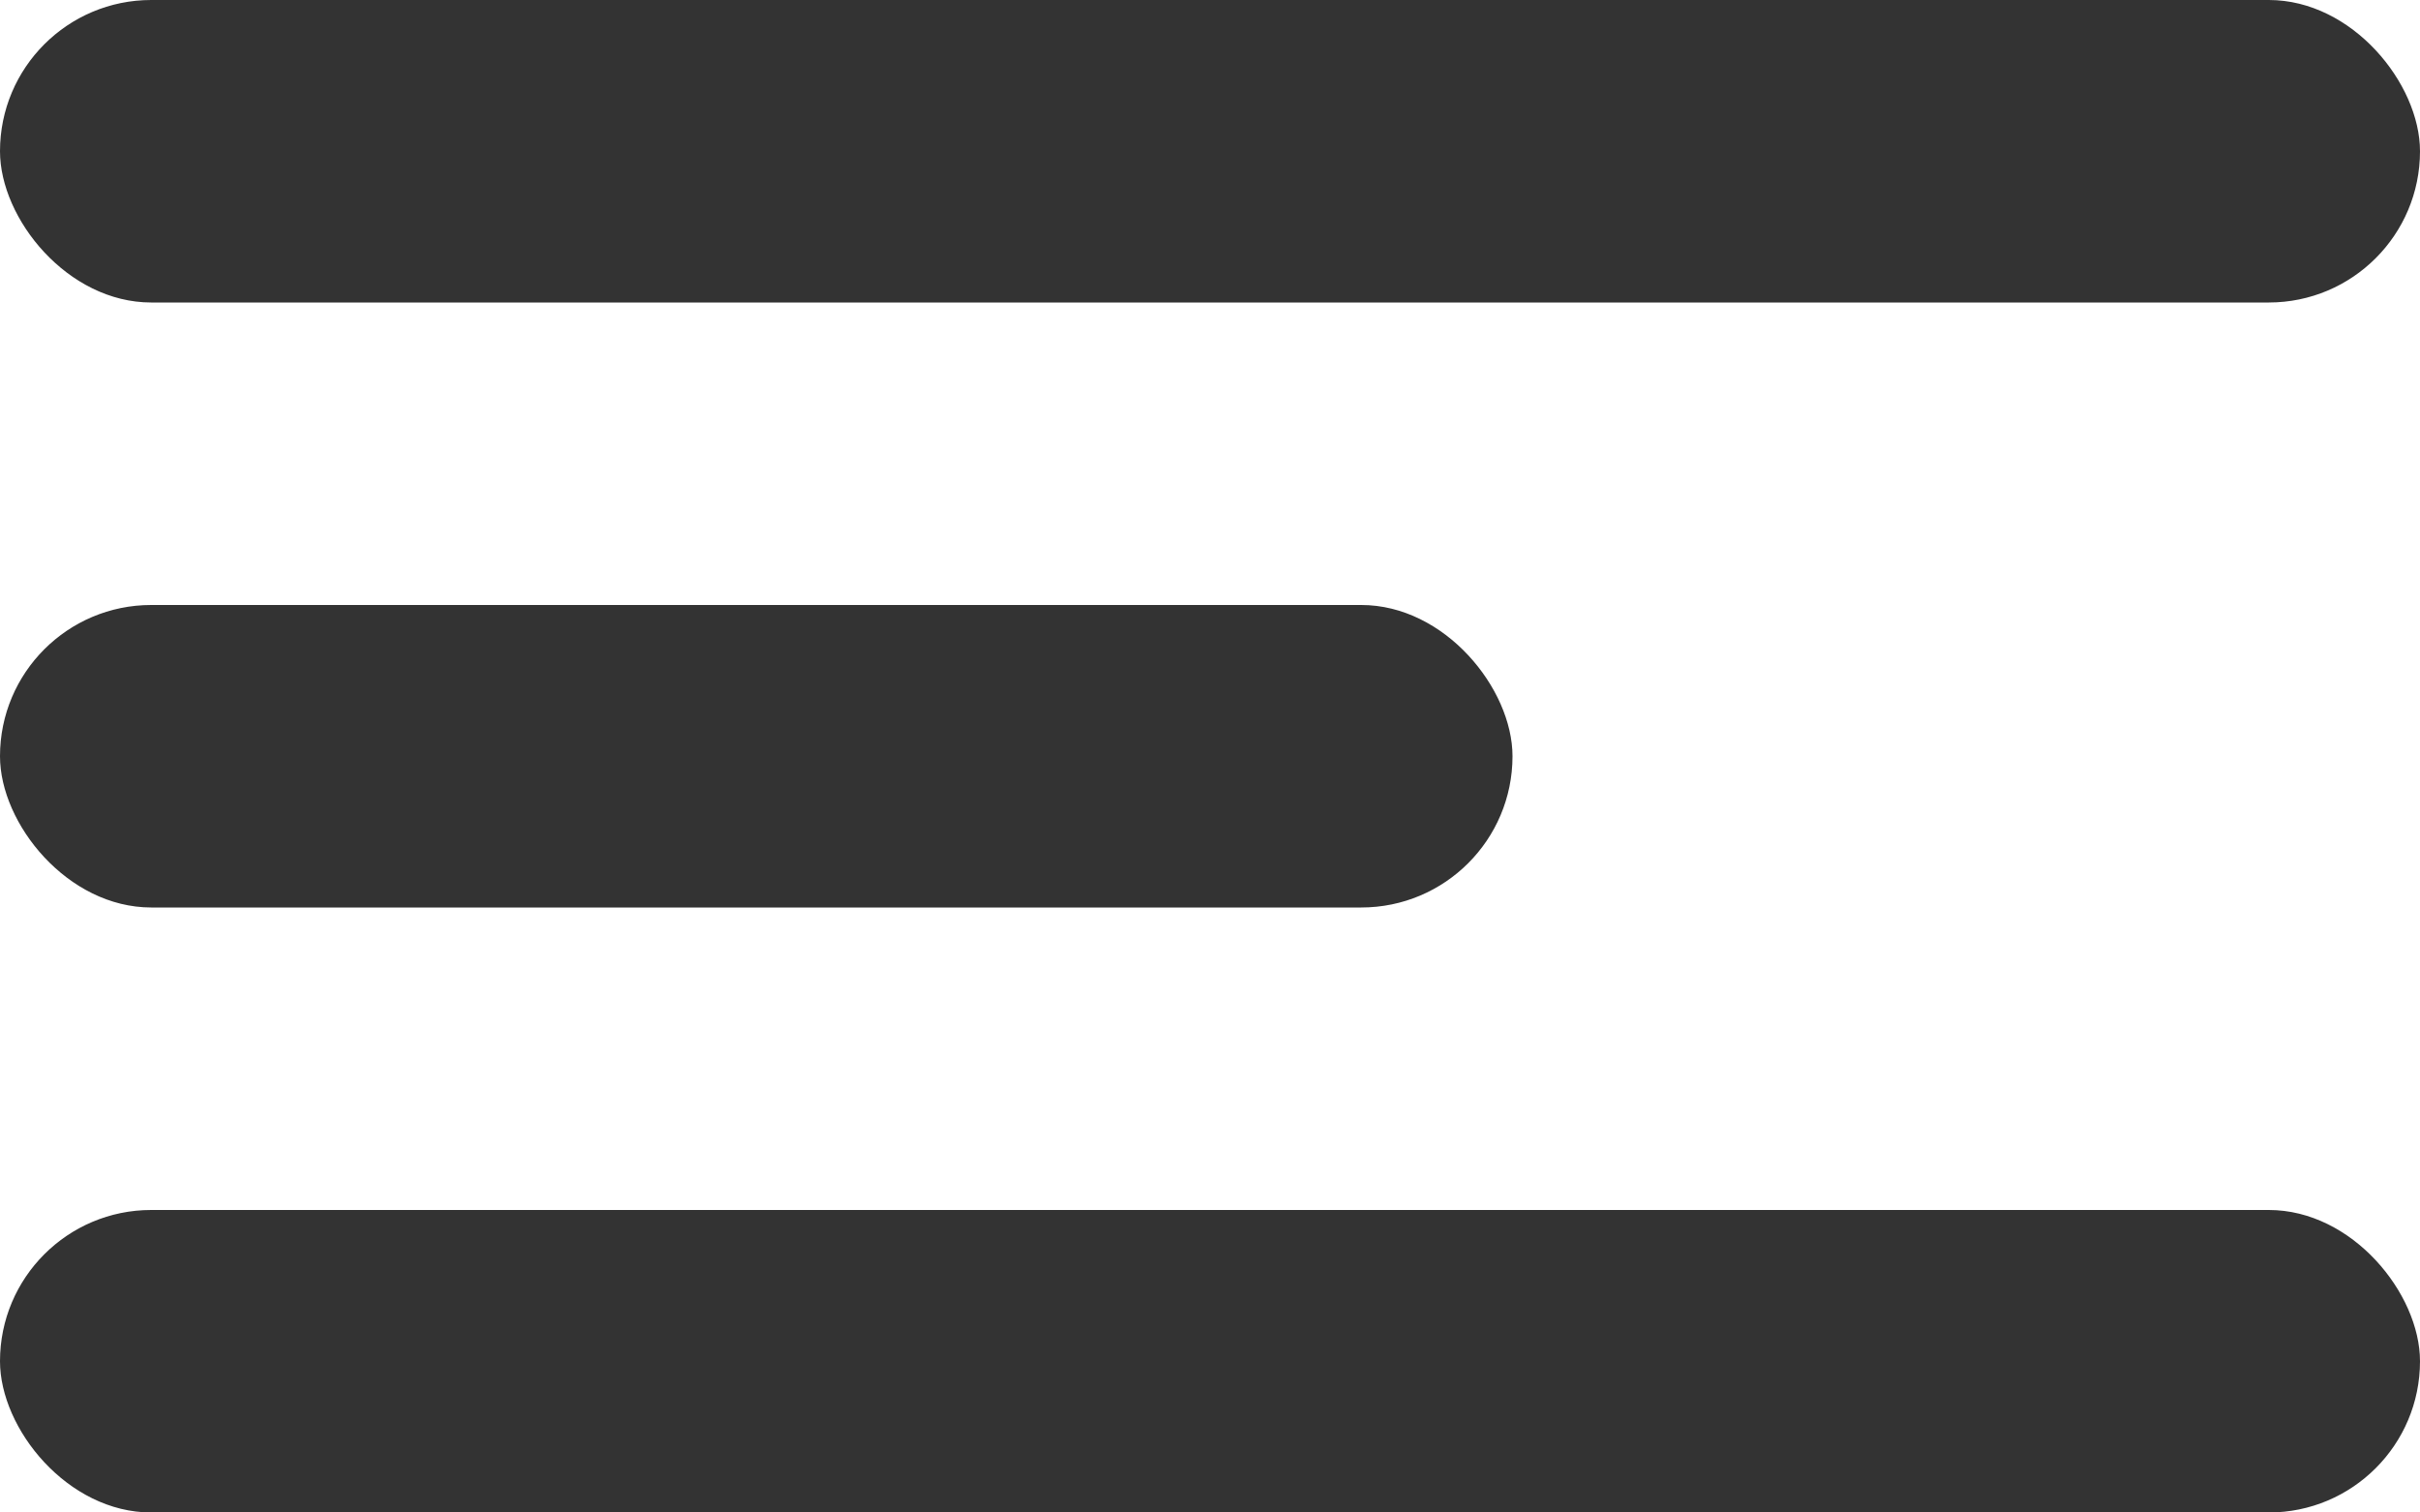 <svg width="64" height="40" viewBox="0 0 64 40" fill="none" xmlns="http://www.w3.org/2000/svg">
<rect width="64" height="8" rx="4" fill="#333333"/>
<rect y="16" width="40" height="8" rx="4" fill="#333333"/>
<rect y="32" width="64" height="8" rx="4" fill="#333333"/>
</svg>
